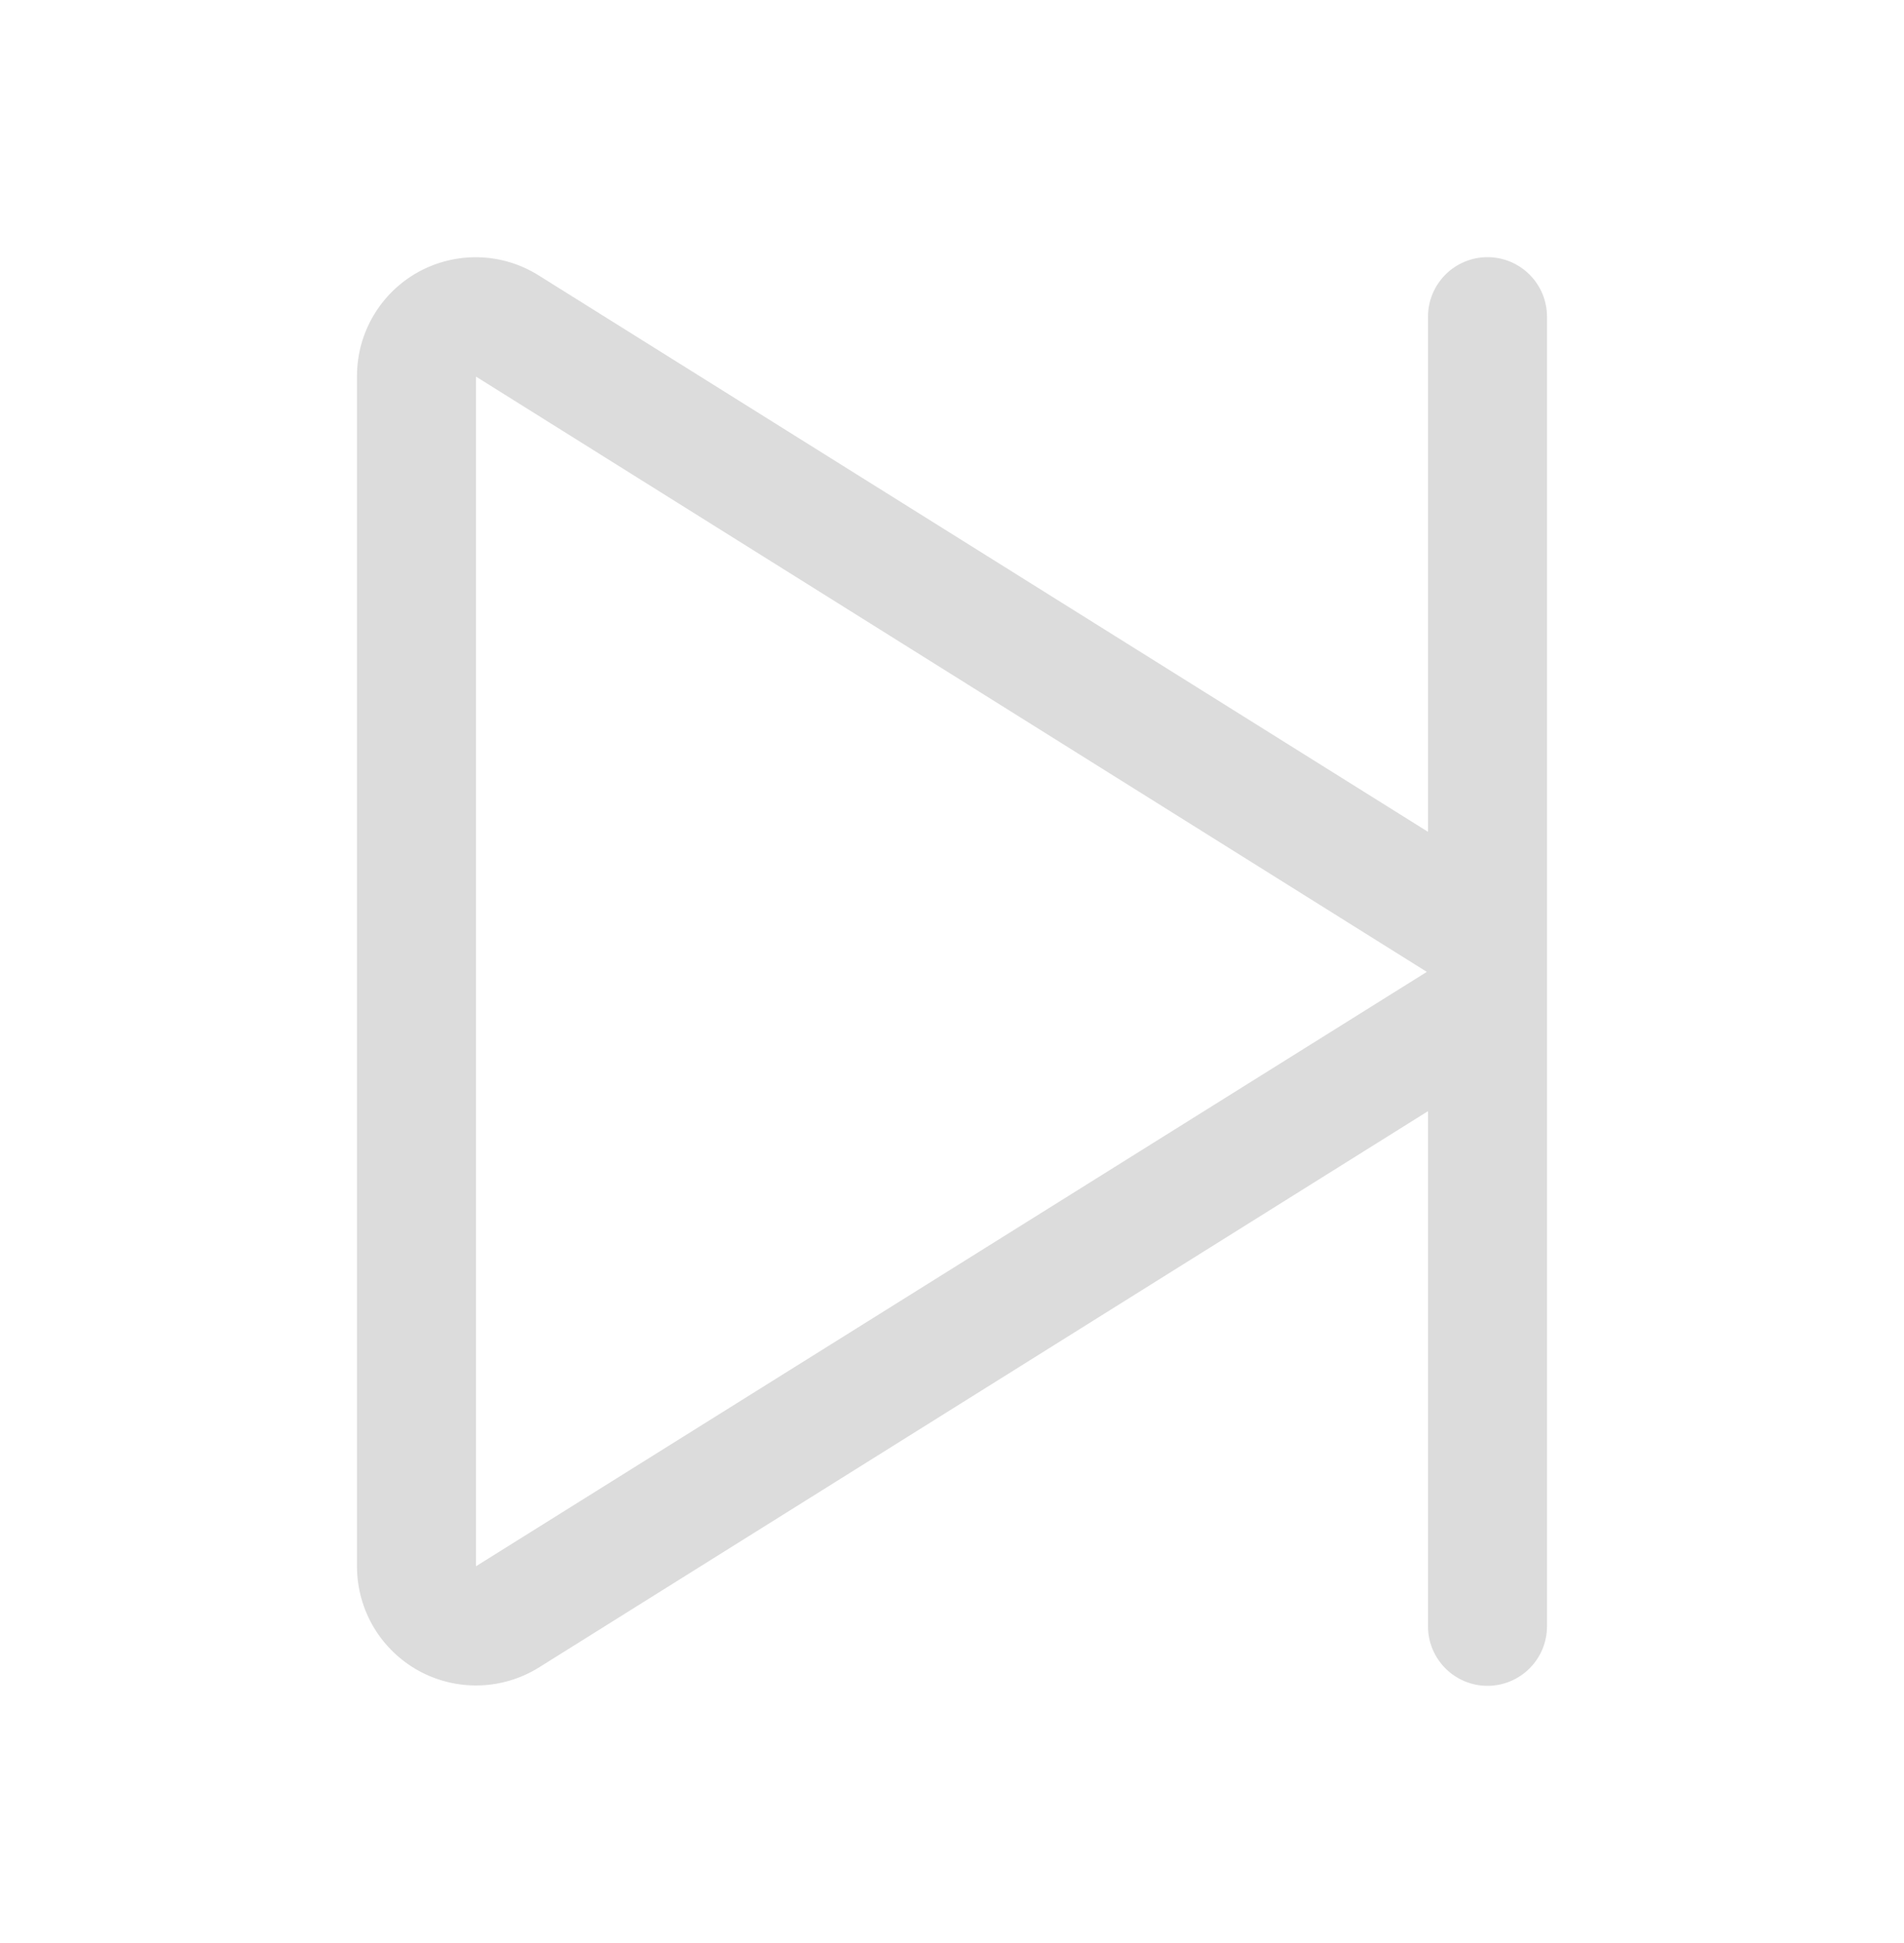 <svg width="50" height="51" viewBox="0 0 50 51" fill="none" xmlns="http://www.w3.org/2000/svg">
<g id="nextButton">
<path id="Vector" d="M39.062 6.75C38.648 6.75 38.251 6.915 37.958 7.208C37.665 7.501 37.5 7.898 37.5 8.312V21.834L14.146 7.229C13.676 6.933 13.136 6.769 12.58 6.753C12.025 6.737 11.476 6.87 10.989 7.137C10.503 7.405 10.097 7.797 9.813 8.275C9.529 8.752 9.378 9.296 9.375 9.852V41.148C9.381 41.703 9.534 42.245 9.818 42.72C10.103 43.196 10.509 43.587 10.994 43.854C11.48 44.121 12.028 44.254 12.582 44.239C13.136 44.225 13.676 44.063 14.146 43.772L37.5 29.166V42.688C37.5 43.102 37.665 43.499 37.958 43.792C38.251 44.085 38.648 44.25 39.062 44.25C39.477 44.25 39.874 44.085 40.167 43.792C40.46 43.499 40.625 43.102 40.625 42.688V8.312C40.625 7.898 40.46 7.501 40.167 7.208C39.874 6.915 39.477 6.75 39.062 6.75ZM12.5 41.111V9.885L37.469 25.51L12.5 41.111Z" fill="#DCDCDC"/>
</g>
</svg>

